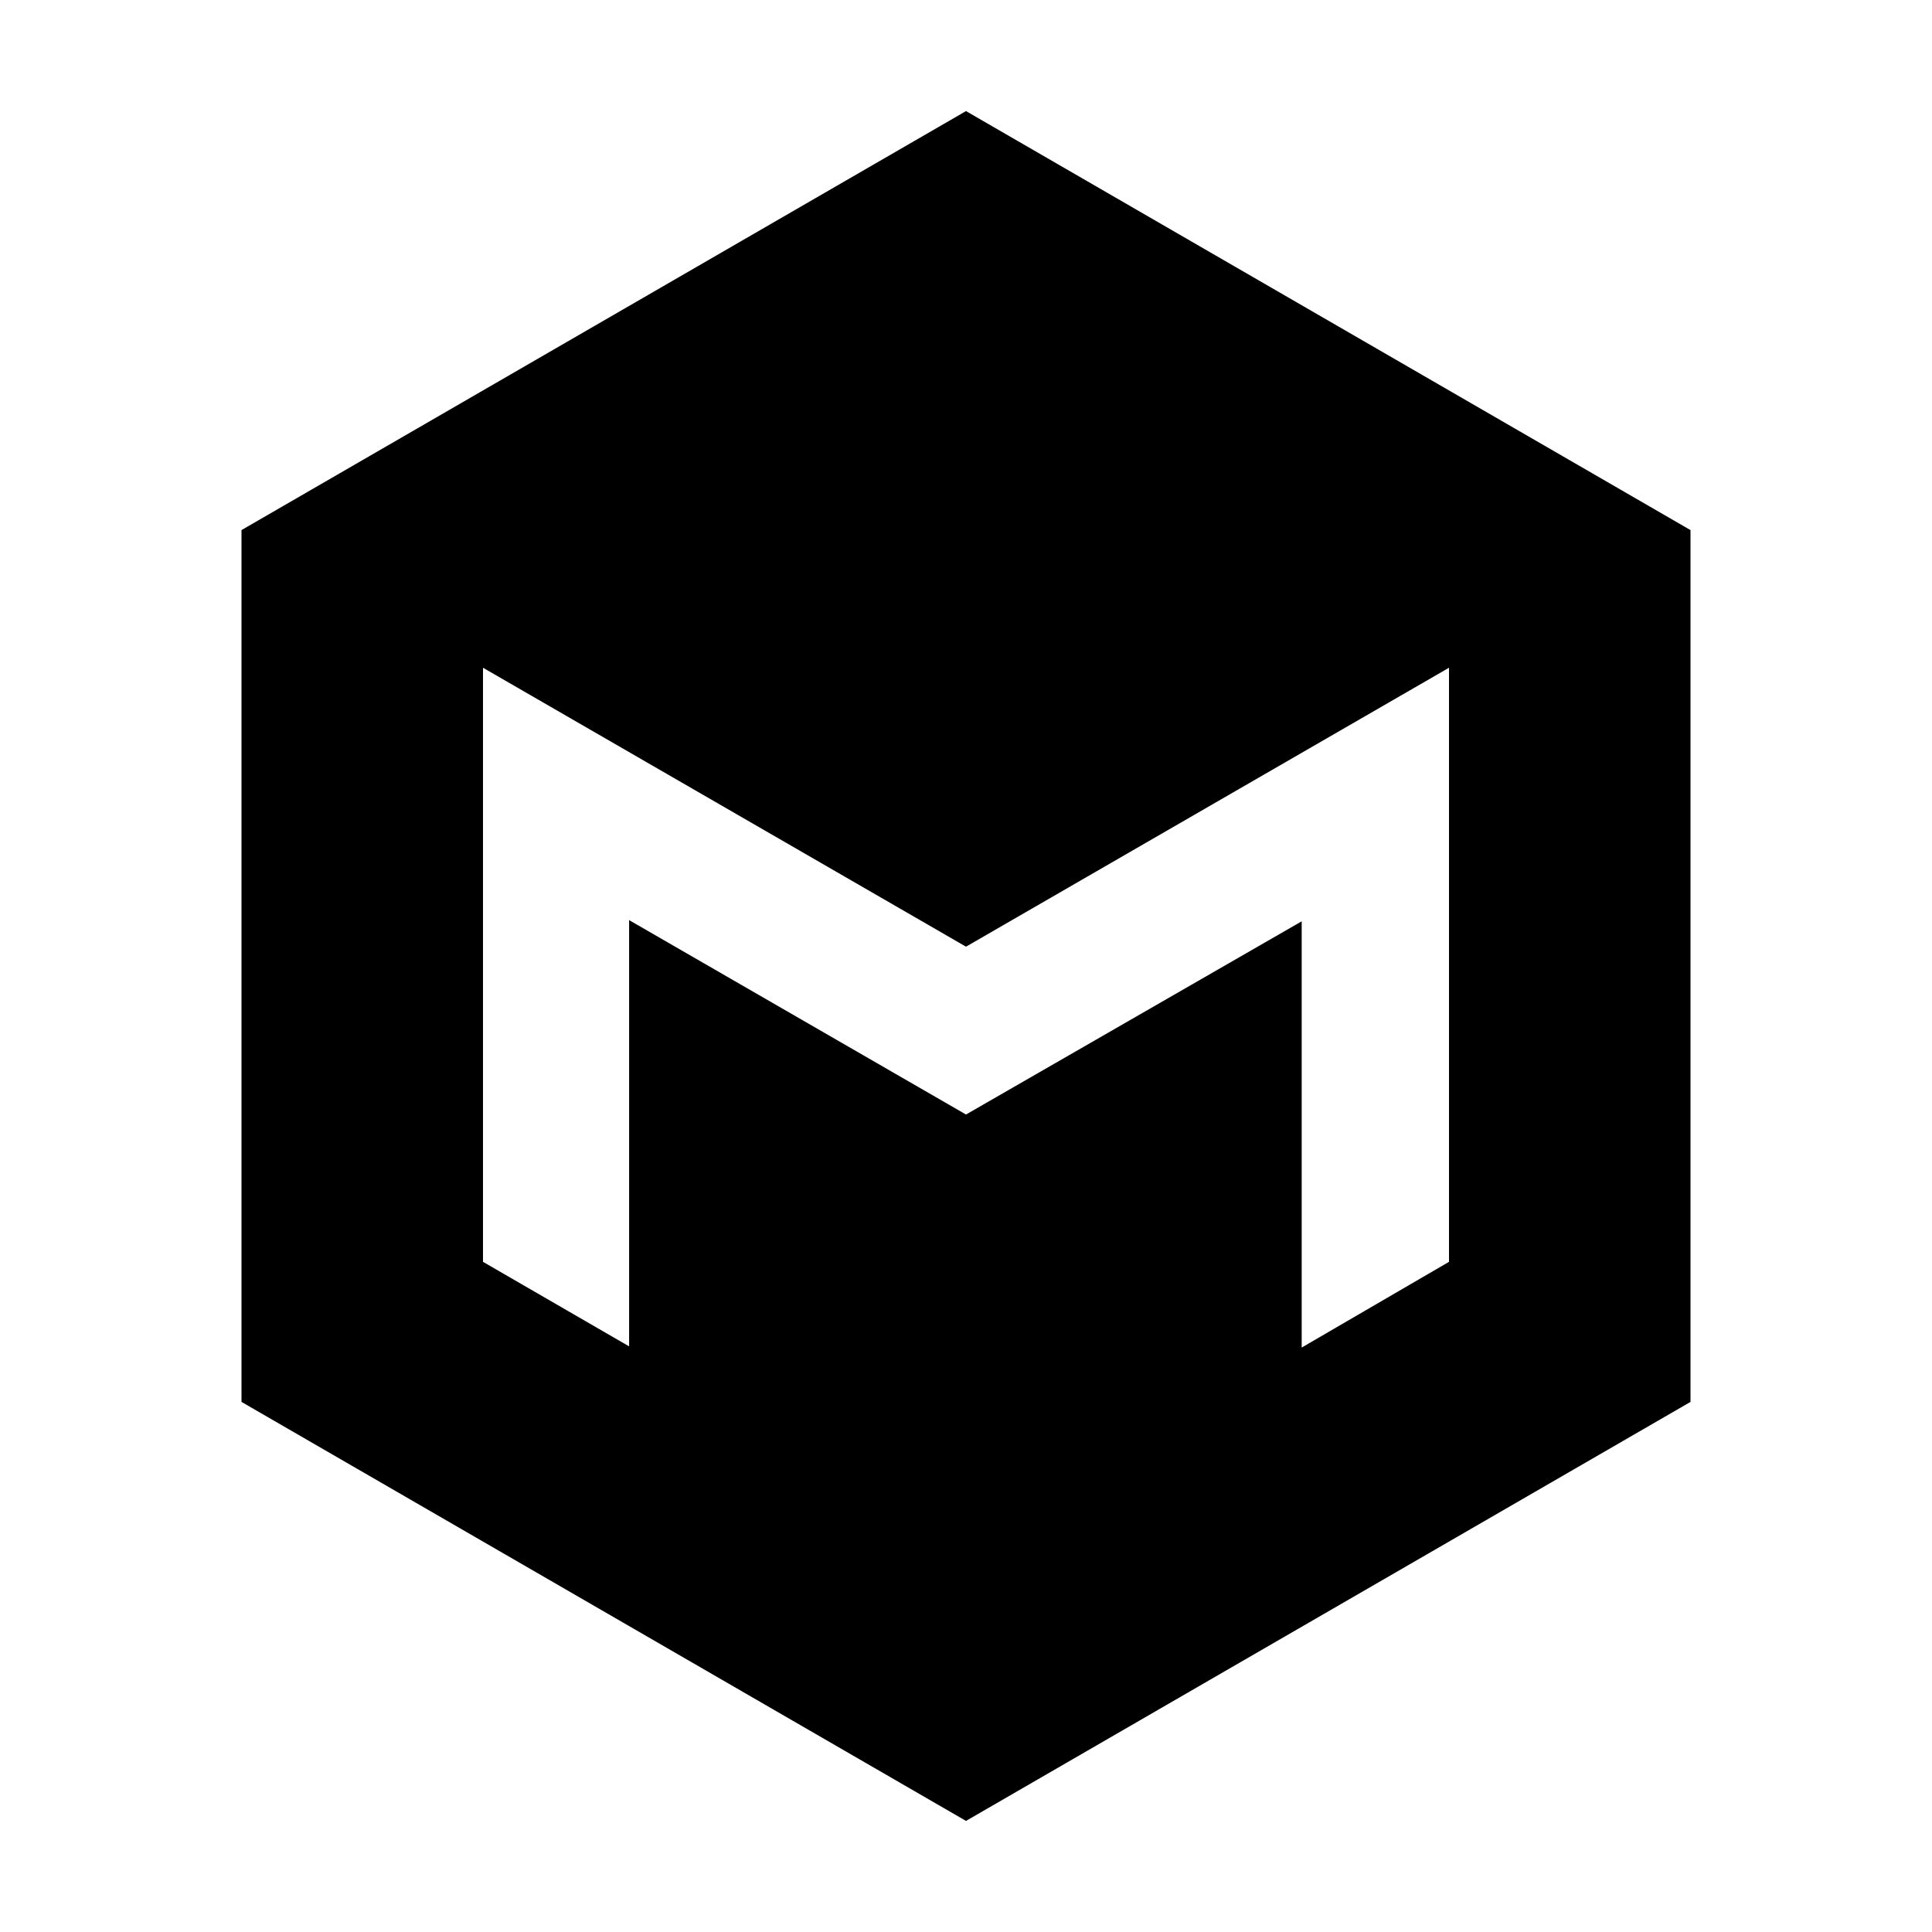 <svg id="Layer_1" data-name="Layer 1" xmlns="http://www.w3.org/2000/svg" viewBox="0 0 16 16"><title>Artboard 1</title><path d="M8,.92,2,4.39v7.22l6,3.47,6-3.47V4.39ZM5.21,7.62v3.53L4,10.45V5.53L8,7.84l4-2.31v4.92l-1.22.71V7.63L8,9.23,5.21,7.62"/></svg>